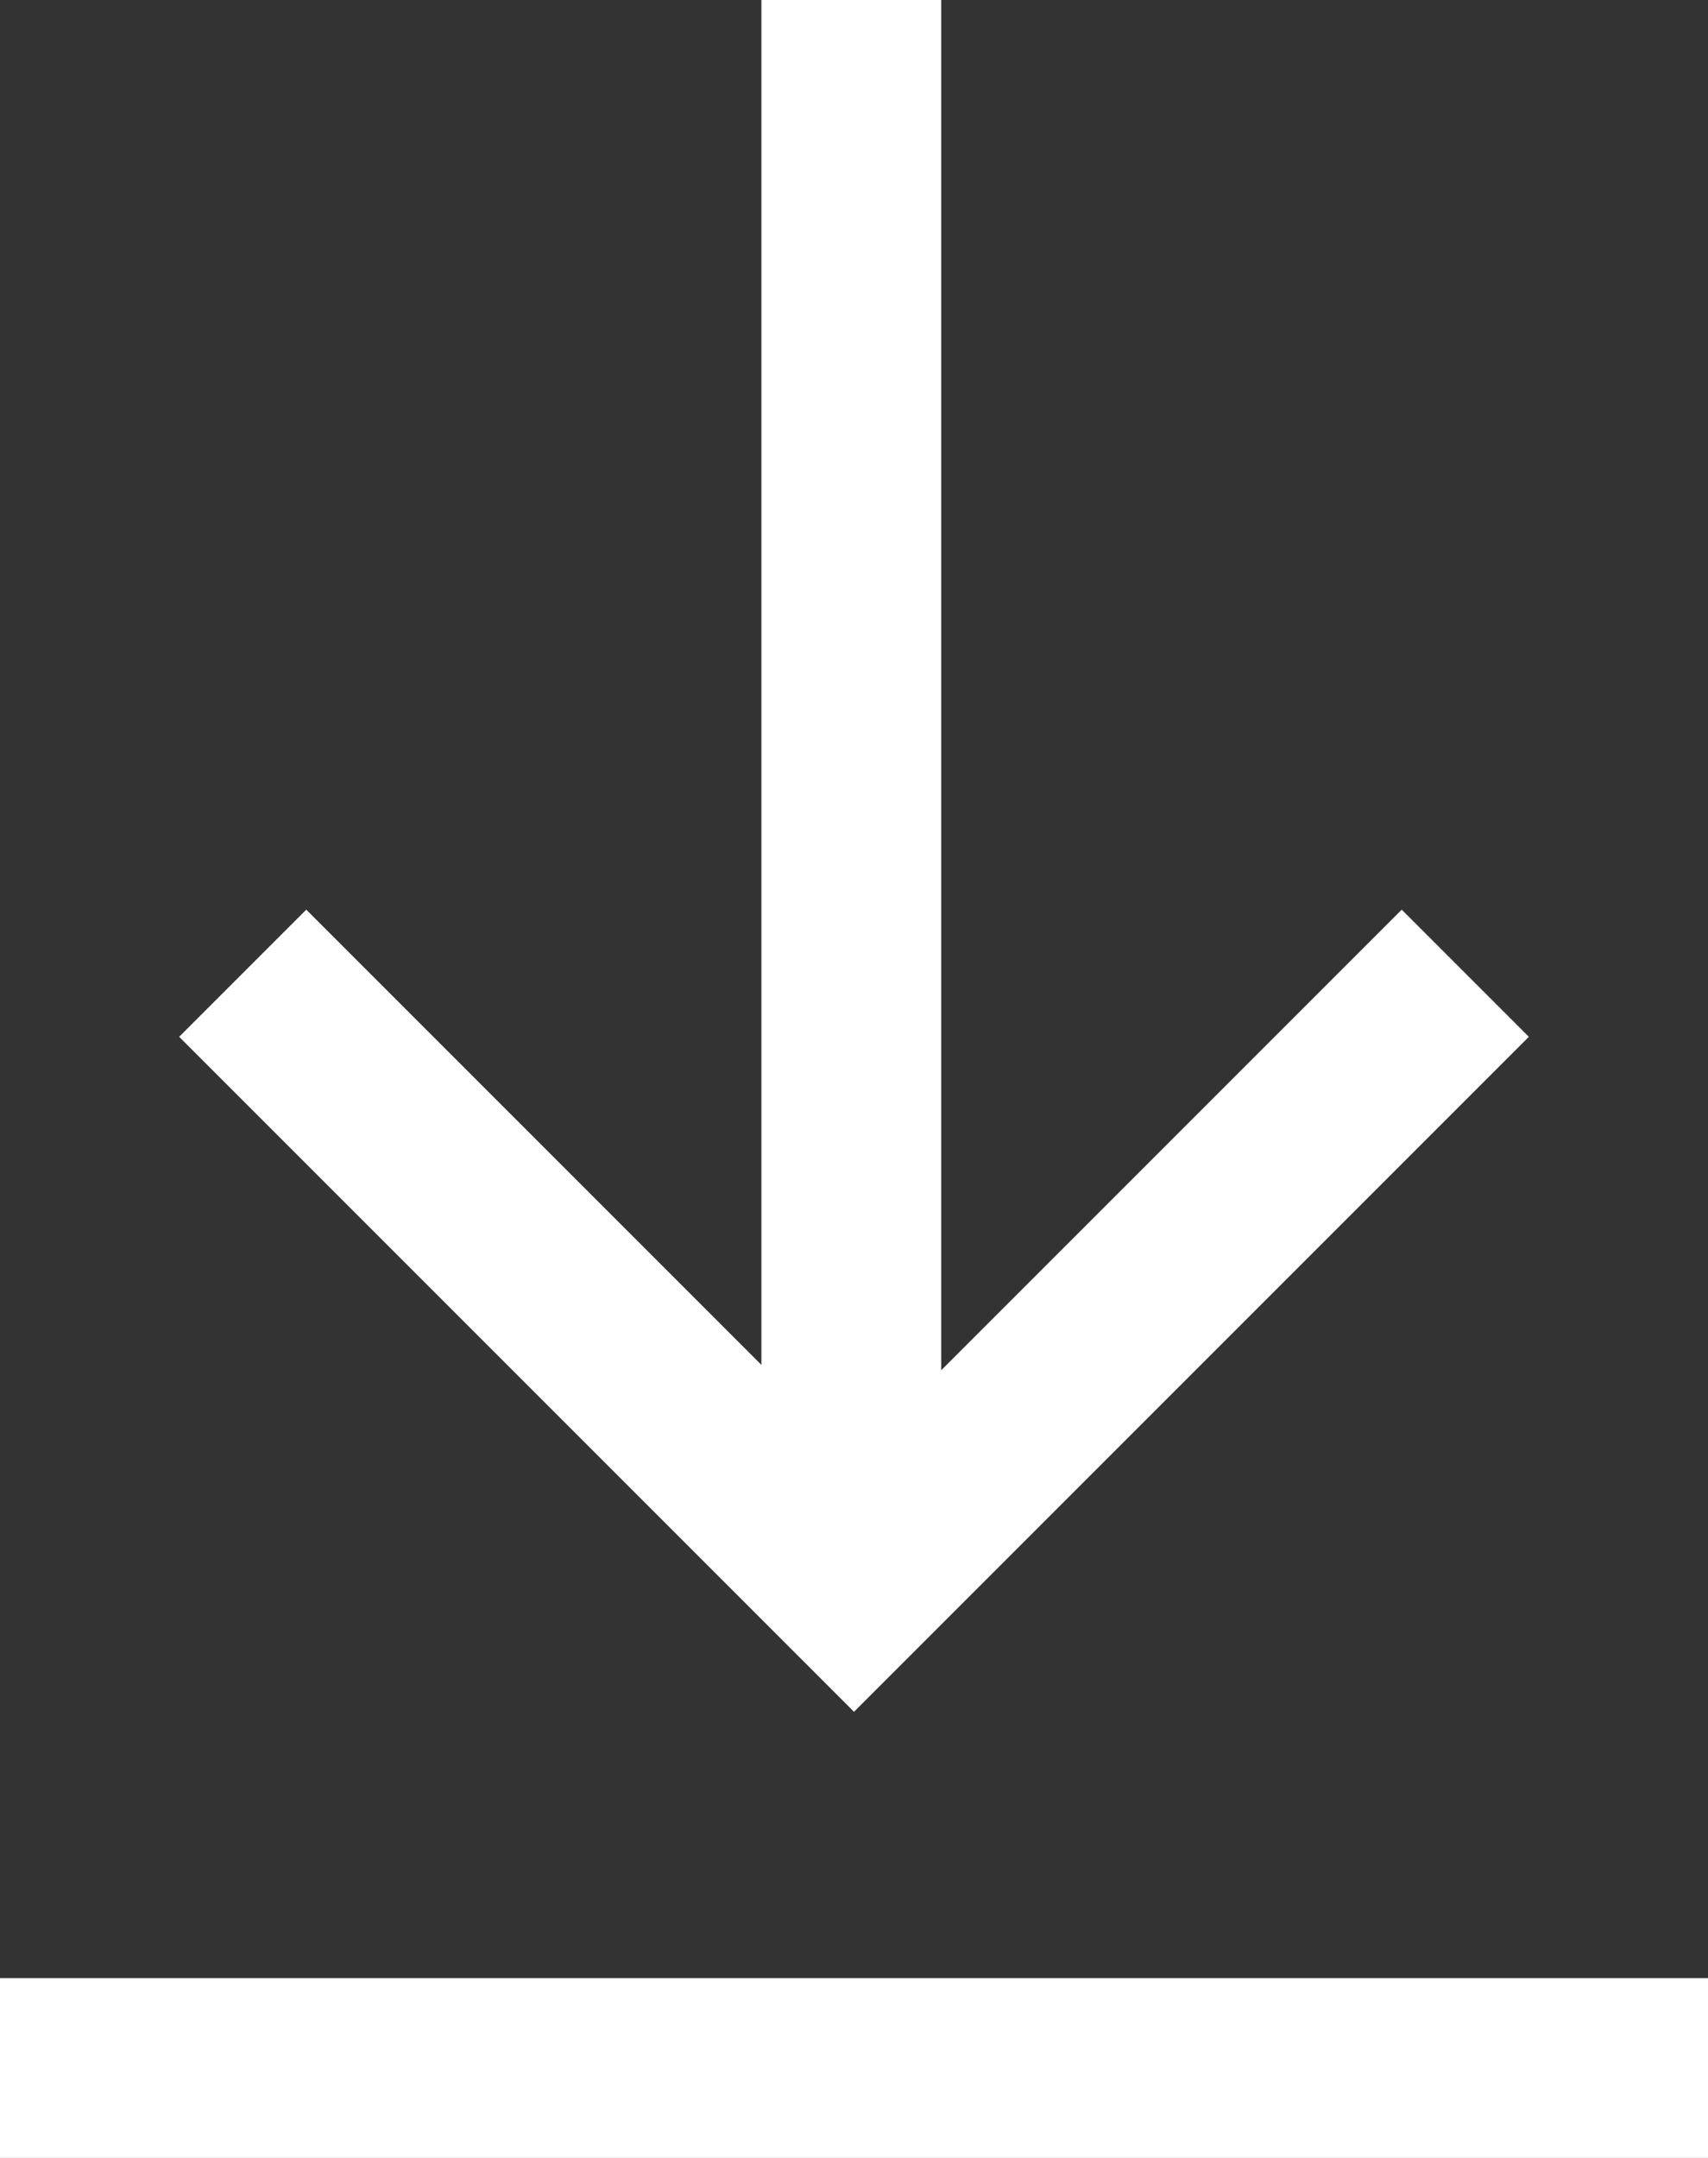 <svg width="19" height="24" viewBox="0 0 19 24" fill="none" xmlns="http://www.w3.org/2000/svg">
<rect x="0" y="0" width="19" height="24" fill="#333333" stroke="none"/>
<path d="M9.47 0L9.47 16.235" stroke="white" stroke-width="2"/>
<path d="M2.7 10.824L9.5 17.624L16.3 10.824" stroke="white" stroke-width="2"/>
<path d="M0 23H19" stroke="white" stroke-width="2"/>
</svg>
